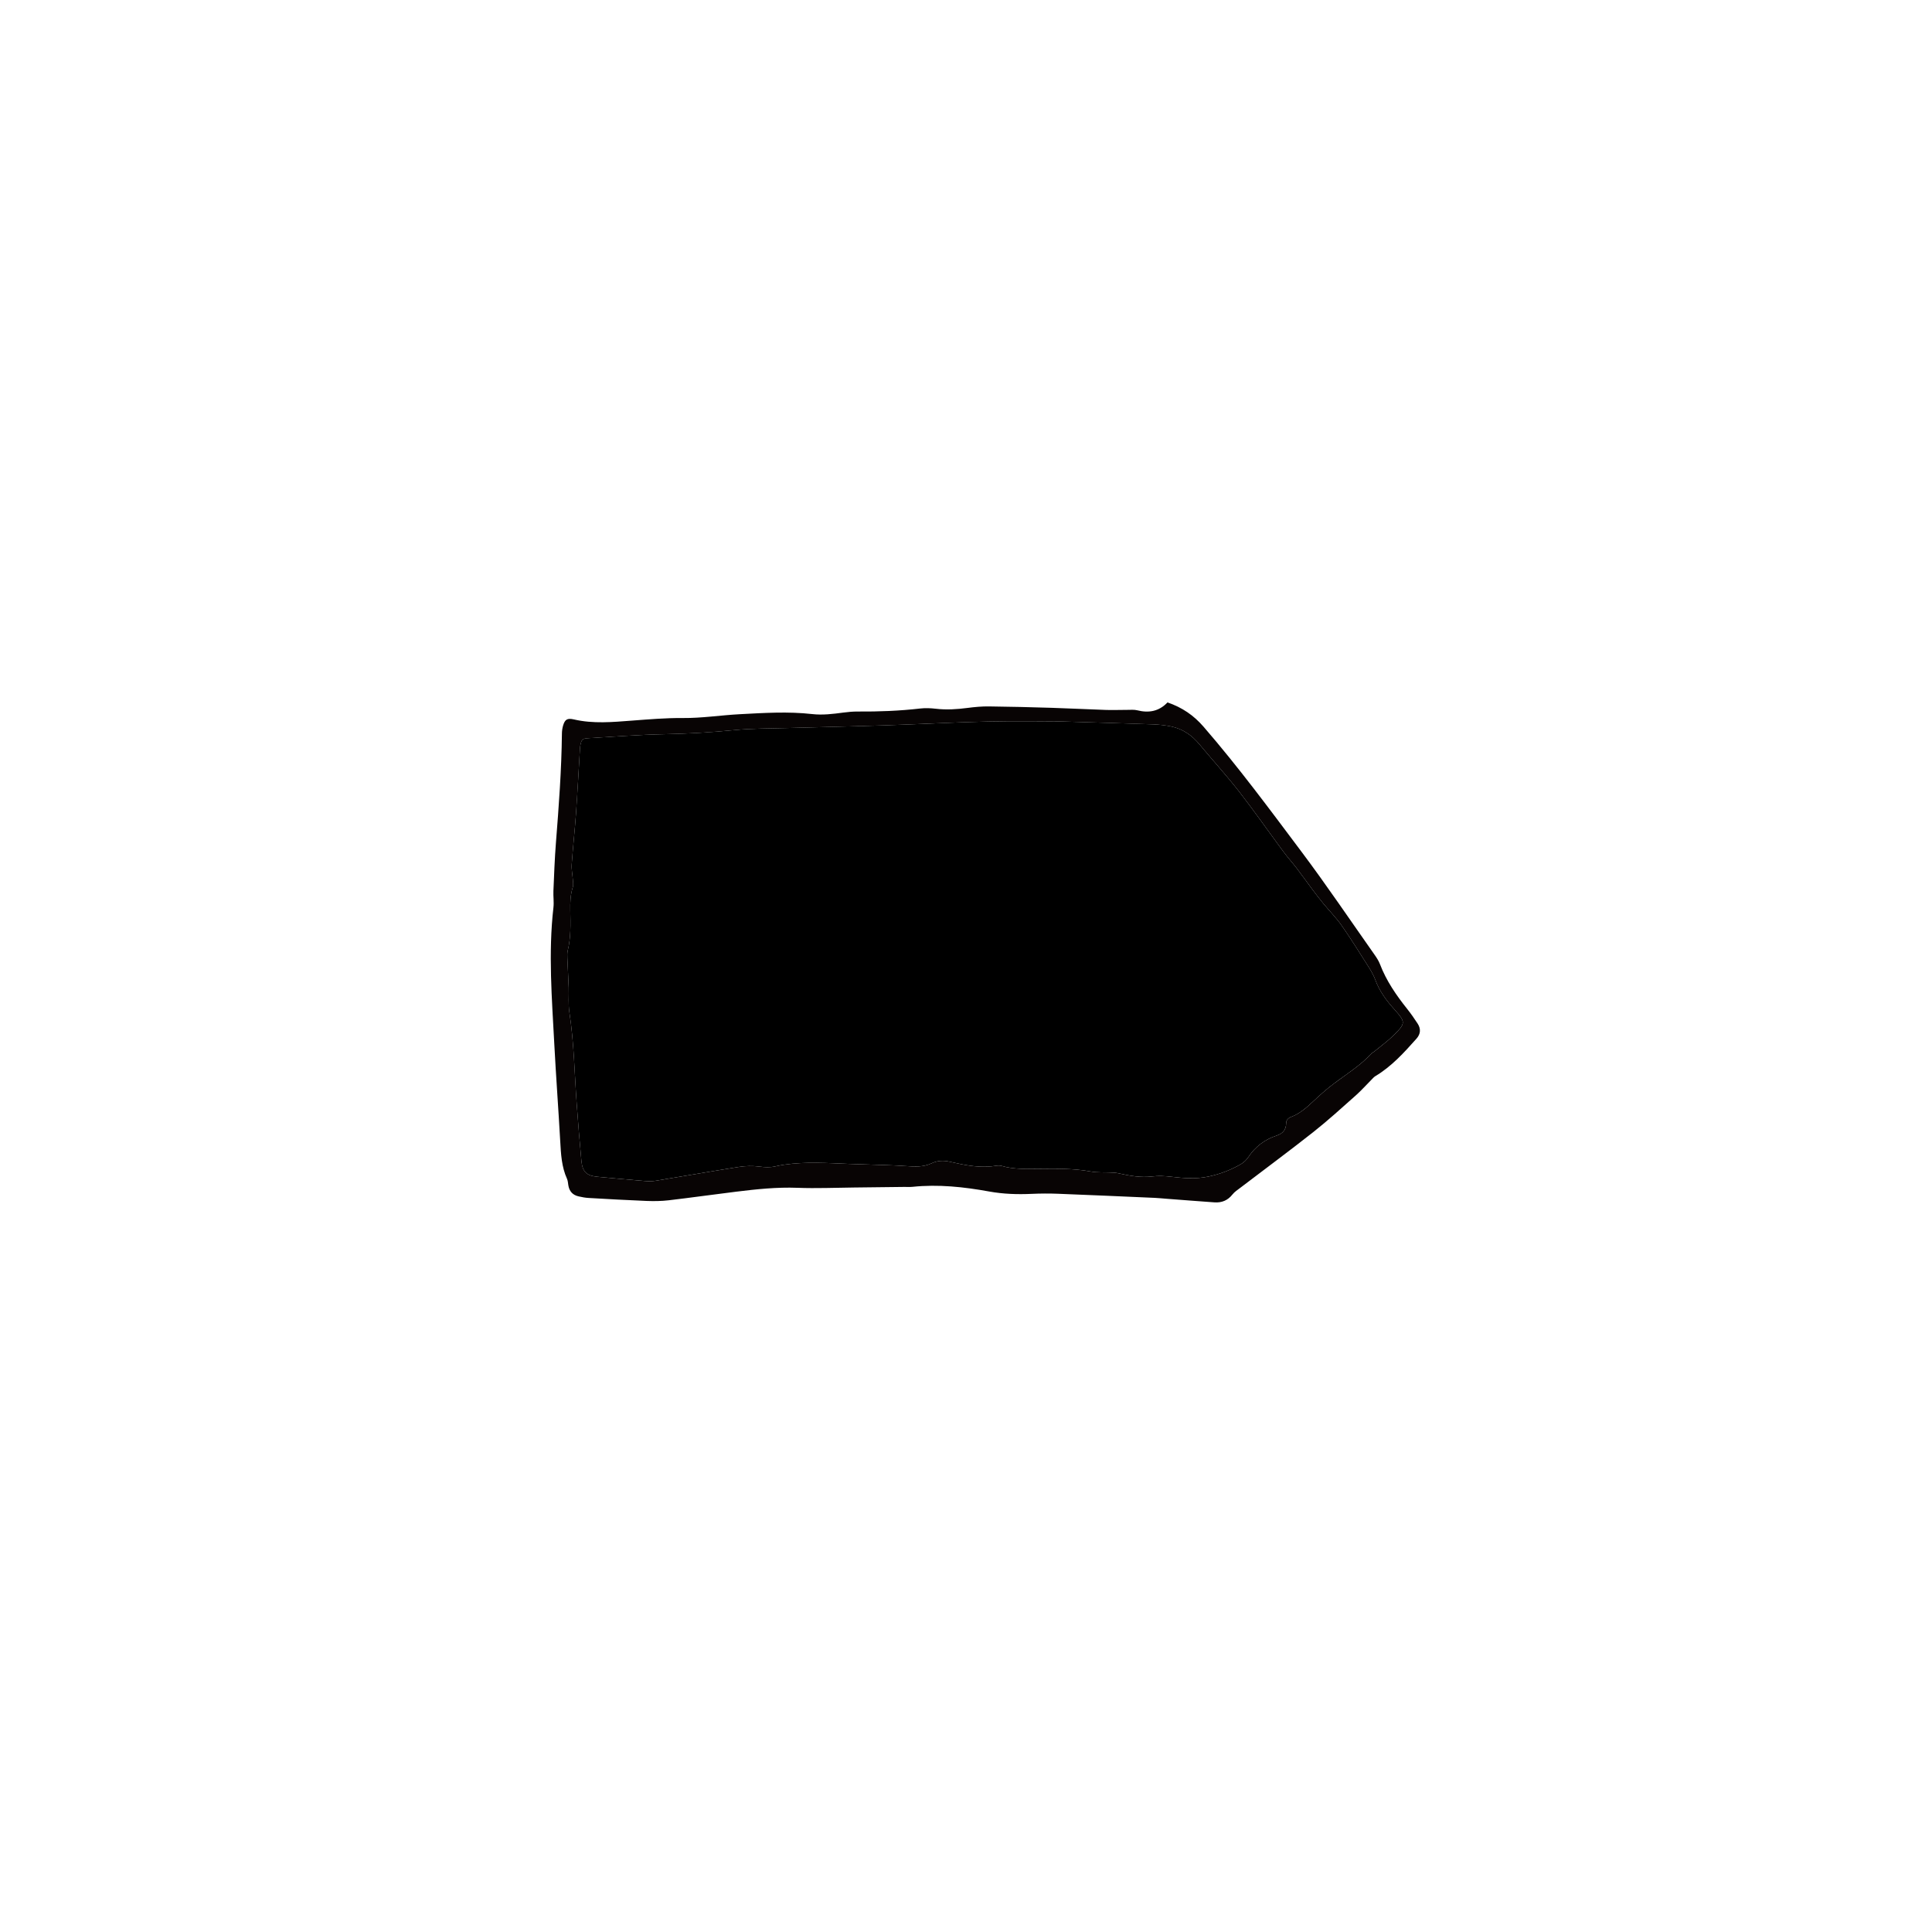 <svg xmlns="http://www.w3.org/2000/svg" width="2351" height="2351">
    <path d="M0 0h2351v2351H0V0zm1420.69 854.75c-10.44 11.03-22.84 13.12-36.85 9.6-3.77-.95-7.91-.51-11.89-.51-8.65-.02-17.3.38-25.94.09-21.96-.72-43.91-1.9-65.88-2.58-25.62-.79-51.25-1.43-76.88-1.71-8.58-.09-17.24.7-25.76 1.82-12.94 1.7-25.8 2.54-38.83 1-6.24-.74-12.69-1-18.91-.28-25.2 2.91-50.46 3.88-75.8 3.68-5.97-.05-11.99.5-17.91 1.29-12.56 1.68-25.07 3.23-37.8 1.8-29.26-3.3-58.6-1.39-87.82.15-23.23 1.22-46.26 4.87-69.69 4.67-20.59-.18-41.22 1.59-61.79 3.15-23.6 1.79-47.12 4.02-70.58-1.44-8.05-1.87-10.95-.05-13.2 7.54-.93 3.15-1.36 6.54-1.4 9.84-.51 44.31-3.79 88.45-7.28 132.59-1.55 19.57-2.22 39.21-3.07 58.83-.29 6.64.79 13.39.04 19.95-6.39 55.6-1.84 111.12 1.06 166.64 2.05 39.24 5 78.44 7.18 117.68.87 15.69 1.62 31.25 8.24 45.88 1.06 2.34 1.21 5.13 1.61 7.74 1.13 7.42 5.27 12.09 12.59 13.7 3.88.86 7.83 1.66 11.78 1.89 23.59 1.35 47.19 2.71 70.8 3.65 8.96.36 18.04.25 26.94-.79 27.44-3.21 54.79-7.12 82.21-10.48 24.78-3.04 49.53-5.66 74.66-4.71 22.93.87 45.94-.14 68.92-.37 20.3-.2 40.61-.47 60.91-.71 3.33-.04 6.69.24 9.98-.11 31.46-3.28 62.53.09 93.42 5.69 17.17 3.11 34.36 3.65 51.72 2.86 10.63-.48 21.3-.53 31.93-.12 39.25 1.51 78.5 3.27 117.74 4.99 4.65.2 9.29.71 13.93 1.06 19.58 1.49 39.15 3.05 58.73 4.41 8.85.62 16.17-2.31 21.89-9.55 2.61-3.3 6.39-5.73 9.8-8.33 29.63-22.6 59.61-44.75 88.85-67.85 17.73-14.01 34.45-29.31 51.37-44.32 6.67-5.91 12.62-12.63 18.93-18.95 1.61-1.62 3.12-3.48 5.04-4.63 19.73-11.81 34.89-28.62 49.95-45.53 5.08-5.7 5.57-12.03 1.44-18.35-4-6.12-8.18-12.16-12.73-17.87-13.34-16.72-25.36-34.17-33.07-54.33-1.52-3.98-3.9-7.73-6.37-11.24-29.69-42.14-58.54-84.9-89.46-126.12-38.54-51.38-76.75-103.06-118.87-151.7-12.01-13.88-25.95-23.42-43.91-29.6z"
          fill="transparent"/>
    <path d="M1420.69 854.75c17.96 6.18 31.89 15.72 43.91 29.6 42.12 48.64 80.33 100.32 118.87 151.7 30.92 41.22 59.77 83.98 89.46 126.12 2.47 3.51 4.85 7.26 6.37 11.24 7.71 20.16 19.74 37.61 33.07 54.33 4.56 5.71 8.74 11.75 12.73 17.87 4.13 6.33 3.64 12.65-1.44 18.35-15.06 16.91-30.22 33.72-49.95 45.53-1.92 1.15-3.43 3.01-5.04 4.63-6.31 6.32-12.27 13.04-18.93 18.95-16.92 15.01-33.64 30.31-51.37 44.32-29.24 23.1-59.22 45.25-88.85 67.85-3.42 2.6-7.2 5.03-9.8 8.33-5.72 7.24-13.03 10.17-21.89 9.55-19.59-1.36-39.16-2.93-58.73-4.41-4.64-.35-9.28-.85-13.93-1.06-39.25-1.72-78.49-3.48-117.74-4.99-10.63-.41-21.31-.36-31.93.12-17.36.79-34.54.25-51.72-2.86-30.88-5.6-61.96-8.97-93.42-5.69-3.3.34-6.65.07-9.98.11-20.3.23-40.61.5-60.91.71-22.98.23-45.98 1.25-68.92.37-25.13-.96-49.88 1.67-74.66 4.71-27.42 3.36-54.78 7.27-82.21 10.48-8.89 1.04-17.98 1.14-26.94.79-23.61-.94-47.21-2.3-70.8-3.65-3.95-.23-7.9-1.03-11.78-1.89-7.32-1.61-11.46-6.28-12.59-13.7-.4-2.61-.55-5.39-1.61-7.74-6.62-14.63-7.36-30.2-8.24-45.88-2.18-39.24-5.13-78.43-7.18-117.68-2.9-55.51-7.45-111.04-1.06-166.64.75-6.56-.33-13.31-.04-19.95.85-19.62 1.52-39.26 3.07-58.83 3.49-44.14 6.78-88.29 7.28-132.59.04-3.29.47-6.69 1.4-9.84 2.25-7.59 5.15-9.41 13.2-7.54 23.46 5.46 46.97 3.23 70.58 1.44 20.57-1.56 41.2-3.32 61.79-3.15 23.43.2 46.46-3.45 69.69-4.67 29.22-1.53 58.55-3.45 87.82-.15 12.72 1.44 25.24-.11 37.8-1.8 5.93-.79 11.94-1.34 17.91-1.29 25.34.19 50.6-.77 75.8-3.68 6.22-.72 12.67-.45 18.91.28 13.03 1.54 25.89.69 38.83-1 8.53-1.12 17.18-1.91 25.76-1.82 25.63.28 51.26.93 76.88 1.71 21.96.67 43.91 1.85 65.88 2.58 8.63.28 17.29-.11 25.94-.09 3.97 0 8.12-.43 11.89.51 14.01 3.52 26.42 1.42 36.85-9.6zm-131.46 23.1c-19.48 0-53.13-.63-86.76.16-42.28.98-84.53 3.3-126.81 4.71-38.95 1.29-77.92 2.09-116.88 3.21-21.64.63-43.38.4-64.89 2.51-28.54 2.8-57.03 4.45-85.7 5.02-30.59.61-61.14 3.04-91.71 4.81-7.93.46-8.83 1.44-10.36 9.29-.38 1.95-.39 3.97-.51 5.96-1.55 25.6-2.86 51.21-4.69 76.79-1.47 20.57-3.76 41.09-5.21 61.66-.41 5.84.92 11.8 1.32 17.71.22 3.26 1 6.81.05 9.76-3.01 9.4-3.32 18.94-3.11 28.64.35 16.31.84 32.64-3.1 48.71-.7 2.84-.58 5.95-.46 8.91.48 11.97 1.21 23.92 1.64 35.89.36 9.98-.69 20.14.81 29.92 5.65 36.93 6.23 74.22 8.91 111.37 1.68 23.25 3.58 46.48 5.74 69.69 1.25 13.4 6.31 18.16 19.52 19.41 18.89 1.78 37.79 3.53 56.7 5.08 4.62.38 9.4.56 13.94-.18 33.83-5.53 67.59-11.54 101.46-16.87 8.09-1.27 16.61-1.51 24.7-.45 6.74.89 13.13 1.28 19.71-.25 3.56-.83 7.17-1.5 10.79-2.03 26.22-3.85 52.52-1.99 78.81-.96 14.64.57 29.29.89 43.93 1.42 8.64.31 17.28.64 25.9 1.26 10.38.75 20.81 1.26 30.44-3.31 7.38-3.5 14.67-3.77 22.35-2.02 4.54 1.03 9.1 2.01 13.67 2.93 14.12 2.85 28.29 4.33 42.67 1.97 2.24-.37 4.74-.4 6.89.22 14.66 4.24 29.65 3.67 44.65 3.53 21.3-.2 42.58-.61 63.74 3.26 8.05 1.47 16.49.83 24.75 1.24 2.96.15 5.96.28 8.84.92 13.68 3.03 27.28 5.6 41.52 3.81 7.51-.94 15.35-.46 22.92.43 14.92 1.75 29.62 2.93 44.63-.16 14.23-2.93 27.47-7.99 39.93-15.14 3.62-2.08 6.95-5.38 9.28-8.87 8.5-12.72 19.96-21.26 34.39-25.99 7.08-2.32 11.33-6.88 11.41-14.56.05-4.34 2.34-6.67 6.12-8.11 10.52-4.01 18.69-11.26 26.75-18.85 7.75-7.3 15.74-14.43 24.2-20.87 15.85-12.08 33.05-22.43 46.64-37.34.87-.96 2.24-1.45 3.26-2.29 7.94-6.54 16.36-12.6 23.65-19.8 14.97-14.77 14.99-16.18 1.1-31.68-9.65-10.77-18.1-22.06-23.13-35.82-2.04-5.58-5.08-10.89-8.27-15.93-10.69-16.87-21.25-33.86-32.68-50.23-6.63-9.49-14.93-17.81-22.32-26.79-4.63-5.62-9.05-11.42-13.42-17.25-6.37-8.5-12.48-17.2-18.93-25.63-5.24-6.86-11.07-13.28-16.21-20.22-18.02-24.34-35.32-49.24-53.91-73.13-15.3-19.66-32.18-38.08-48.08-57.28-9.26-11.18-20.49-19.09-34.72-22-7.47-1.53-15.17-2.32-22.8-2.6-32.95-1.21-65.92-2.11-113.05-3.56z"
          fill="#080404"/>
    <path d="M1289.23 877.86c47.13 1.45 80.09 2.34 113.05 3.56 7.63.28 15.33 1.07 22.8 2.6 14.23 2.91 25.46 10.82 34.72 22 15.9 19.2 32.79 37.62 48.08 57.28 18.59 23.89 35.89 48.79 53.91 73.13 5.13 6.94 10.96 13.36 16.21 20.22 6.45 8.44 12.56 17.13 18.93 25.63 4.37 5.83 8.79 11.63 13.42 17.25 7.39 8.98 15.69 17.29 22.32 26.79 11.43 16.37 21.99 33.35 32.68 50.23 3.2 5.04 6.23 10.35 8.27 15.93 5.03 13.75 13.47 25.04 23.13 35.82 13.89 15.5 13.87 16.91-1.1 31.68-7.29 7.2-15.72 13.25-23.65 19.8-1.02.84-2.39 1.33-3.26 2.29-13.59 14.91-30.79 25.26-46.64 37.34-8.46 6.45-16.45 13.57-24.2 20.87-8.06 7.59-16.23 14.84-26.75 18.85-3.77 1.44-6.07 3.77-6.12 8.11-.08 7.69-4.33 12.24-11.41 14.56-14.42 4.73-25.88 13.27-34.39 25.99-2.34 3.49-5.66 6.79-9.28 8.87-12.46 7.15-25.7 12.21-39.93 15.14-15.01 3.09-29.71 1.91-44.63.16-7.57-.89-15.41-1.37-22.92-.43-14.24 1.79-27.84-.78-41.52-3.81-2.87-.64-5.88-.77-8.84-.92-8.26-.41-16.69.23-24.75-1.24-21.16-3.86-42.44-3.46-63.74-3.26-14.99.14-29.98.72-44.65-3.53-2.15-.62-4.65-.59-6.89-.22-14.38 2.36-28.55.88-42.67-1.97-4.57-.92-9.13-1.89-13.67-2.93-7.68-1.75-14.97-1.48-22.35 2.02-9.63 4.57-20.06 4.06-30.44 3.31-8.62-.62-17.26-.95-25.9-1.26-14.64-.53-29.29-.85-43.93-1.42-26.29-1.02-52.58-2.88-78.81.96-3.62.53-7.23 1.2-10.79 2.03-6.58 1.53-12.96 1.13-19.71.25-8.09-1.06-16.62-.82-24.7.45-33.87 5.33-67.62 11.34-101.46 16.87-4.54.74-9.32.56-13.94.18-18.91-1.56-37.81-3.3-56.7-5.08-13.21-1.25-18.27-6.01-19.52-19.41-2.16-23.21-4.06-46.44-5.74-69.69-2.68-37.14-3.26-74.43-8.91-111.37-1.5-9.78-.45-19.94-.81-29.92-.43-11.97-1.16-23.92-1.64-35.89-.12-2.97-.24-6.07.46-8.91 3.94-16.07 3.44-32.39 3.1-48.71-.21-9.7.1-19.24 3.11-28.64.95-2.95.17-6.5-.05-9.76-.4-5.91-1.73-11.87-1.32-17.71 1.45-20.57 3.75-41.09 5.21-61.66 1.82-25.58 3.14-51.19 4.69-76.79.12-1.99.13-4.01.51-5.96 1.53-7.85 2.43-8.83 10.36-9.29 30.56-1.76 61.12-4.2 91.71-4.81 28.67-.57 57.16-2.22 85.7-5.02 21.5-2.11 43.25-1.88 64.89-2.51 38.96-1.13 77.93-1.92 116.88-3.21 42.28-1.41 84.53-3.72 126.81-4.71 33.62-.78 67.28-.16 86.76-.16z"
          fill="replace"/>
</svg>